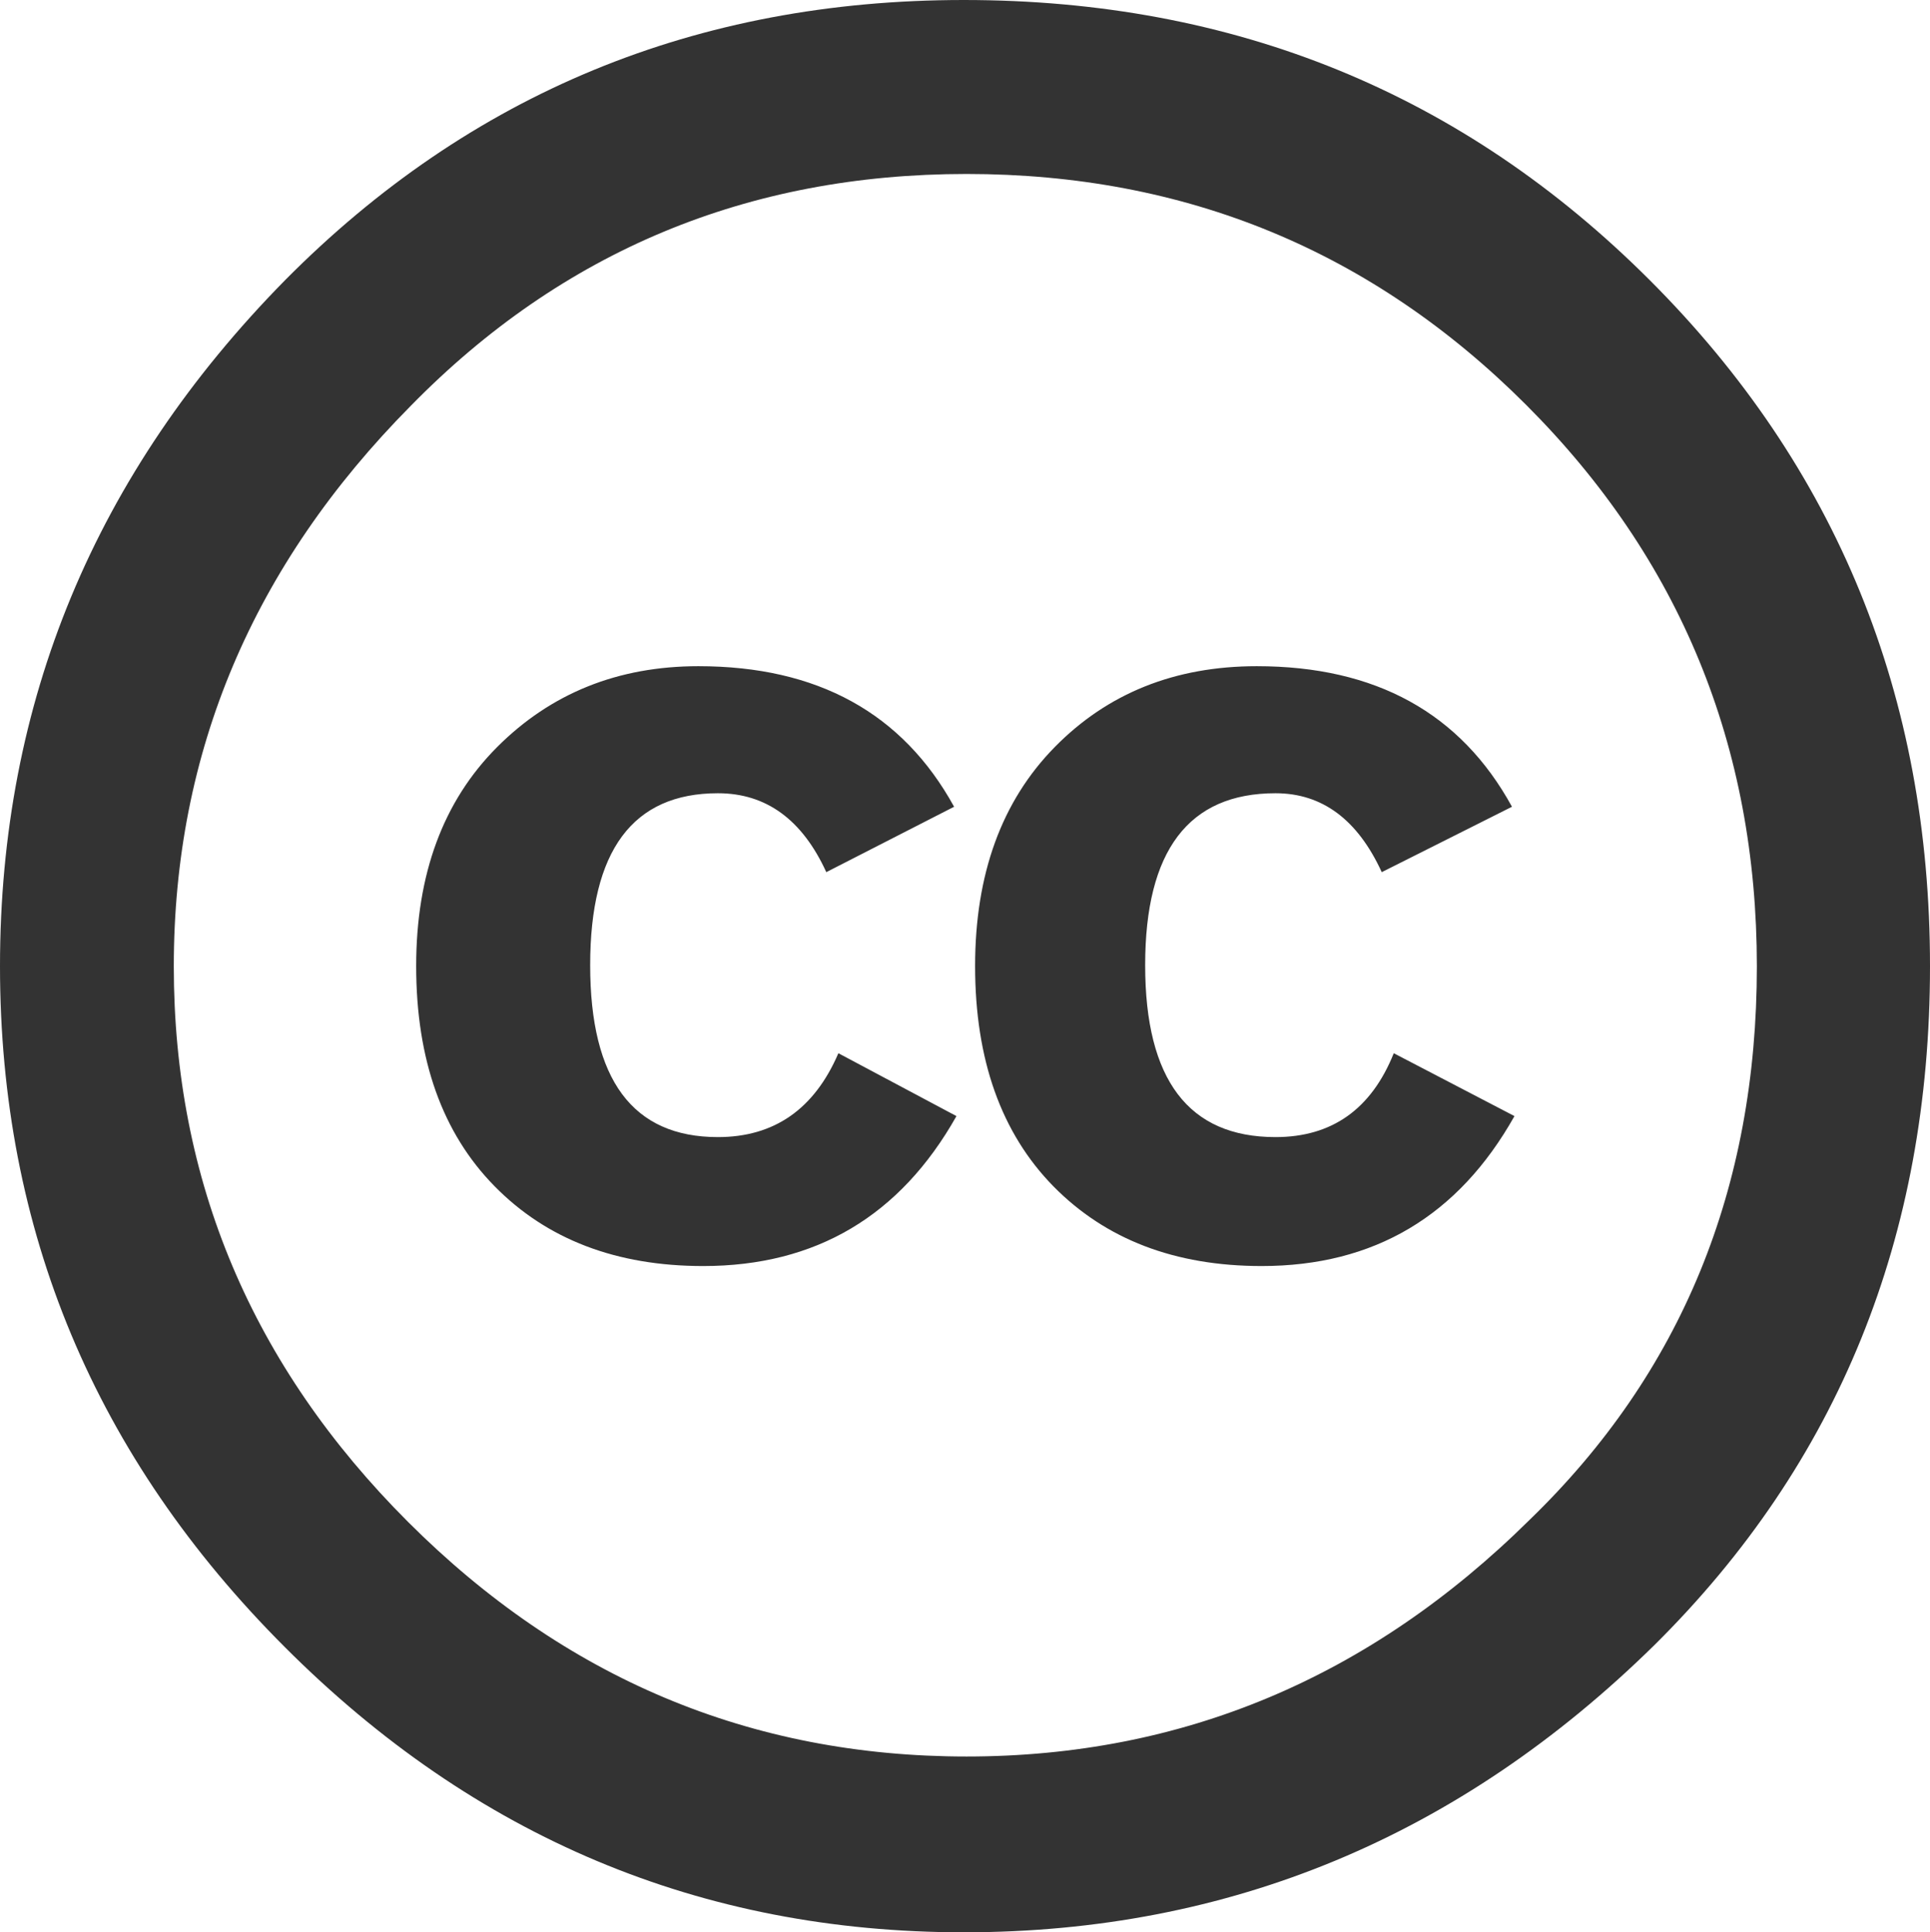 <?xml version="1.0" encoding="UTF-8" standalone="no"?>
<!-- Created with Inkscape (http://www.inkscape.org/) -->

<svg
   xmlns:dc="http://purl.org/dc/elements/1.1/"
   xmlns:cc="http://creativecommons.org/ns#"
   xmlns:rdf="http://www.w3.org/1999/02/22-rdf-syntax-ns#"
   xmlns:svg="http://www.w3.org/2000/svg"
   xmlns="http://www.w3.org/2000/svg"
   xmlns:sodipodi="http://sodipodi.sourceforge.net/DTD/sodipodi-0.dtd"
   xmlns:inkscape="http://www.inkscape.org/namespaces/inkscape"
   width="29.406"
   height="29.446"
   id="svg23112"
   version="1.1"
   inkscape:version="0.48.3.1 r9886"
   sodipodi:docname="Neues Dokument 2">
  <defs
     id="defs23114" />
  <sodipodi:namedview
     id="base"
     pagecolor="#ffffff"
     bordercolor="#666666"
     borderopacity="1.0"
     inkscape:pageopacity="0.0"
     inkscape:pageshadow="2"
     inkscape:zoom="0.7"
     inkscape:cx="-134.7987"
     inkscape:cy="-14.820668"
     inkscape:document-units="px"
     inkscape:current-layer="layer1"
     showgrid="false"
     fit-margin-top="0"
     fit-margin-left="0"
     fit-margin-right="0"
     fit-margin-bottom="0"
     inkscape:window-width="613"
     inkscape:window-height="370"
     inkscape:window-x="0"
     inkscape:window-y="55"
     inkscape:window-maximized="0" />
  <g
     inkscape:label="Ebene 1"
     inkscape:groupmode="layer"
     id="layer1"
     transform="translate(-562.44,-434.782)">
    <path
       d="m 587.577,439.052 c 2.846,2.846 4.269,6.331 4.269,10.453 0,4.123 -1.399,7.571 -4.196,10.343 -2.969,2.92 -6.477,4.38 -10.526,4.38 -4,0 -7.447,-1.447 -10.341,-4.343 -2.896,-2.895 -4.343,-6.354 -4.343,-10.38 0,-4.024 1.447,-7.509 4.343,-10.453 2.821,-2.847 6.269,-4.27 10.341,-4.27 4.123,0 7.606,1.423 10.453,4.27 z m -18.879,1.915 c -2.406,2.43 -3.61,5.277 -3.61,8.542 0,3.265 1.191,6.088 3.572,8.468 2.383,2.381 5.217,3.572 8.507,3.572 3.29,0 6.149,-1.203 8.58,-3.608 2.308,-2.234 3.461,-5.044 3.461,-8.432 0,-3.362 -1.173,-6.216 -3.518,-8.56 -2.344,-2.344 -5.185,-3.516 -8.523,-3.516 -3.338,0 -6.163,1.178 -8.47,3.535 z m 6.332,7.106 c -0.367,-0.802 -0.917,-1.203 -1.652,-1.203 -1.297,0 -1.946,0.874 -1.946,2.62 0,1.747 0.649,2.62 1.946,2.62 0.857,0 1.469,-0.425 1.836,-1.278 l 1.799,0.958 c -0.858,1.523 -2.144,2.285 -3.859,2.285 -1.323,0 -2.383,-0.406 -3.178,-1.216 -0.797,-0.811 -1.195,-1.93 -1.195,-3.355 0,-1.4 0.411,-2.512 1.231,-3.335 0.82,-0.823 1.844,-1.235 3.069,-1.235 1.813,0 3.111,0.714 3.896,2.142 l -1.948,0.997 z m 8.463,0 c -0.368,-0.802 -0.908,-1.203 -1.619,-1.203 -1.324,0 -1.986,0.874 -1.986,2.62 0,1.747 0.662,2.62 1.986,2.62 0.859,0 1.46,-0.425 1.802,-1.278 l 1.839,0.958 c -0.856,1.523 -2.14,2.285 -3.852,2.285 -1.321,0 -2.378,-0.406 -3.174,-1.216 -0.794,-0.811 -1.192,-1.93 -1.192,-3.355 0,-1.4 0.404,-2.512 1.211,-3.335 0.807,-0.823 1.833,-1.235 3.081,-1.235 1.81,0 3.106,0.714 3.888,2.142 l -1.985,0.997 z"
       id="path22172-5"
       style="fill:#333333;fill-opacity:1"
       inkscape:connector-curvature="0" />
  </g>
</svg>

